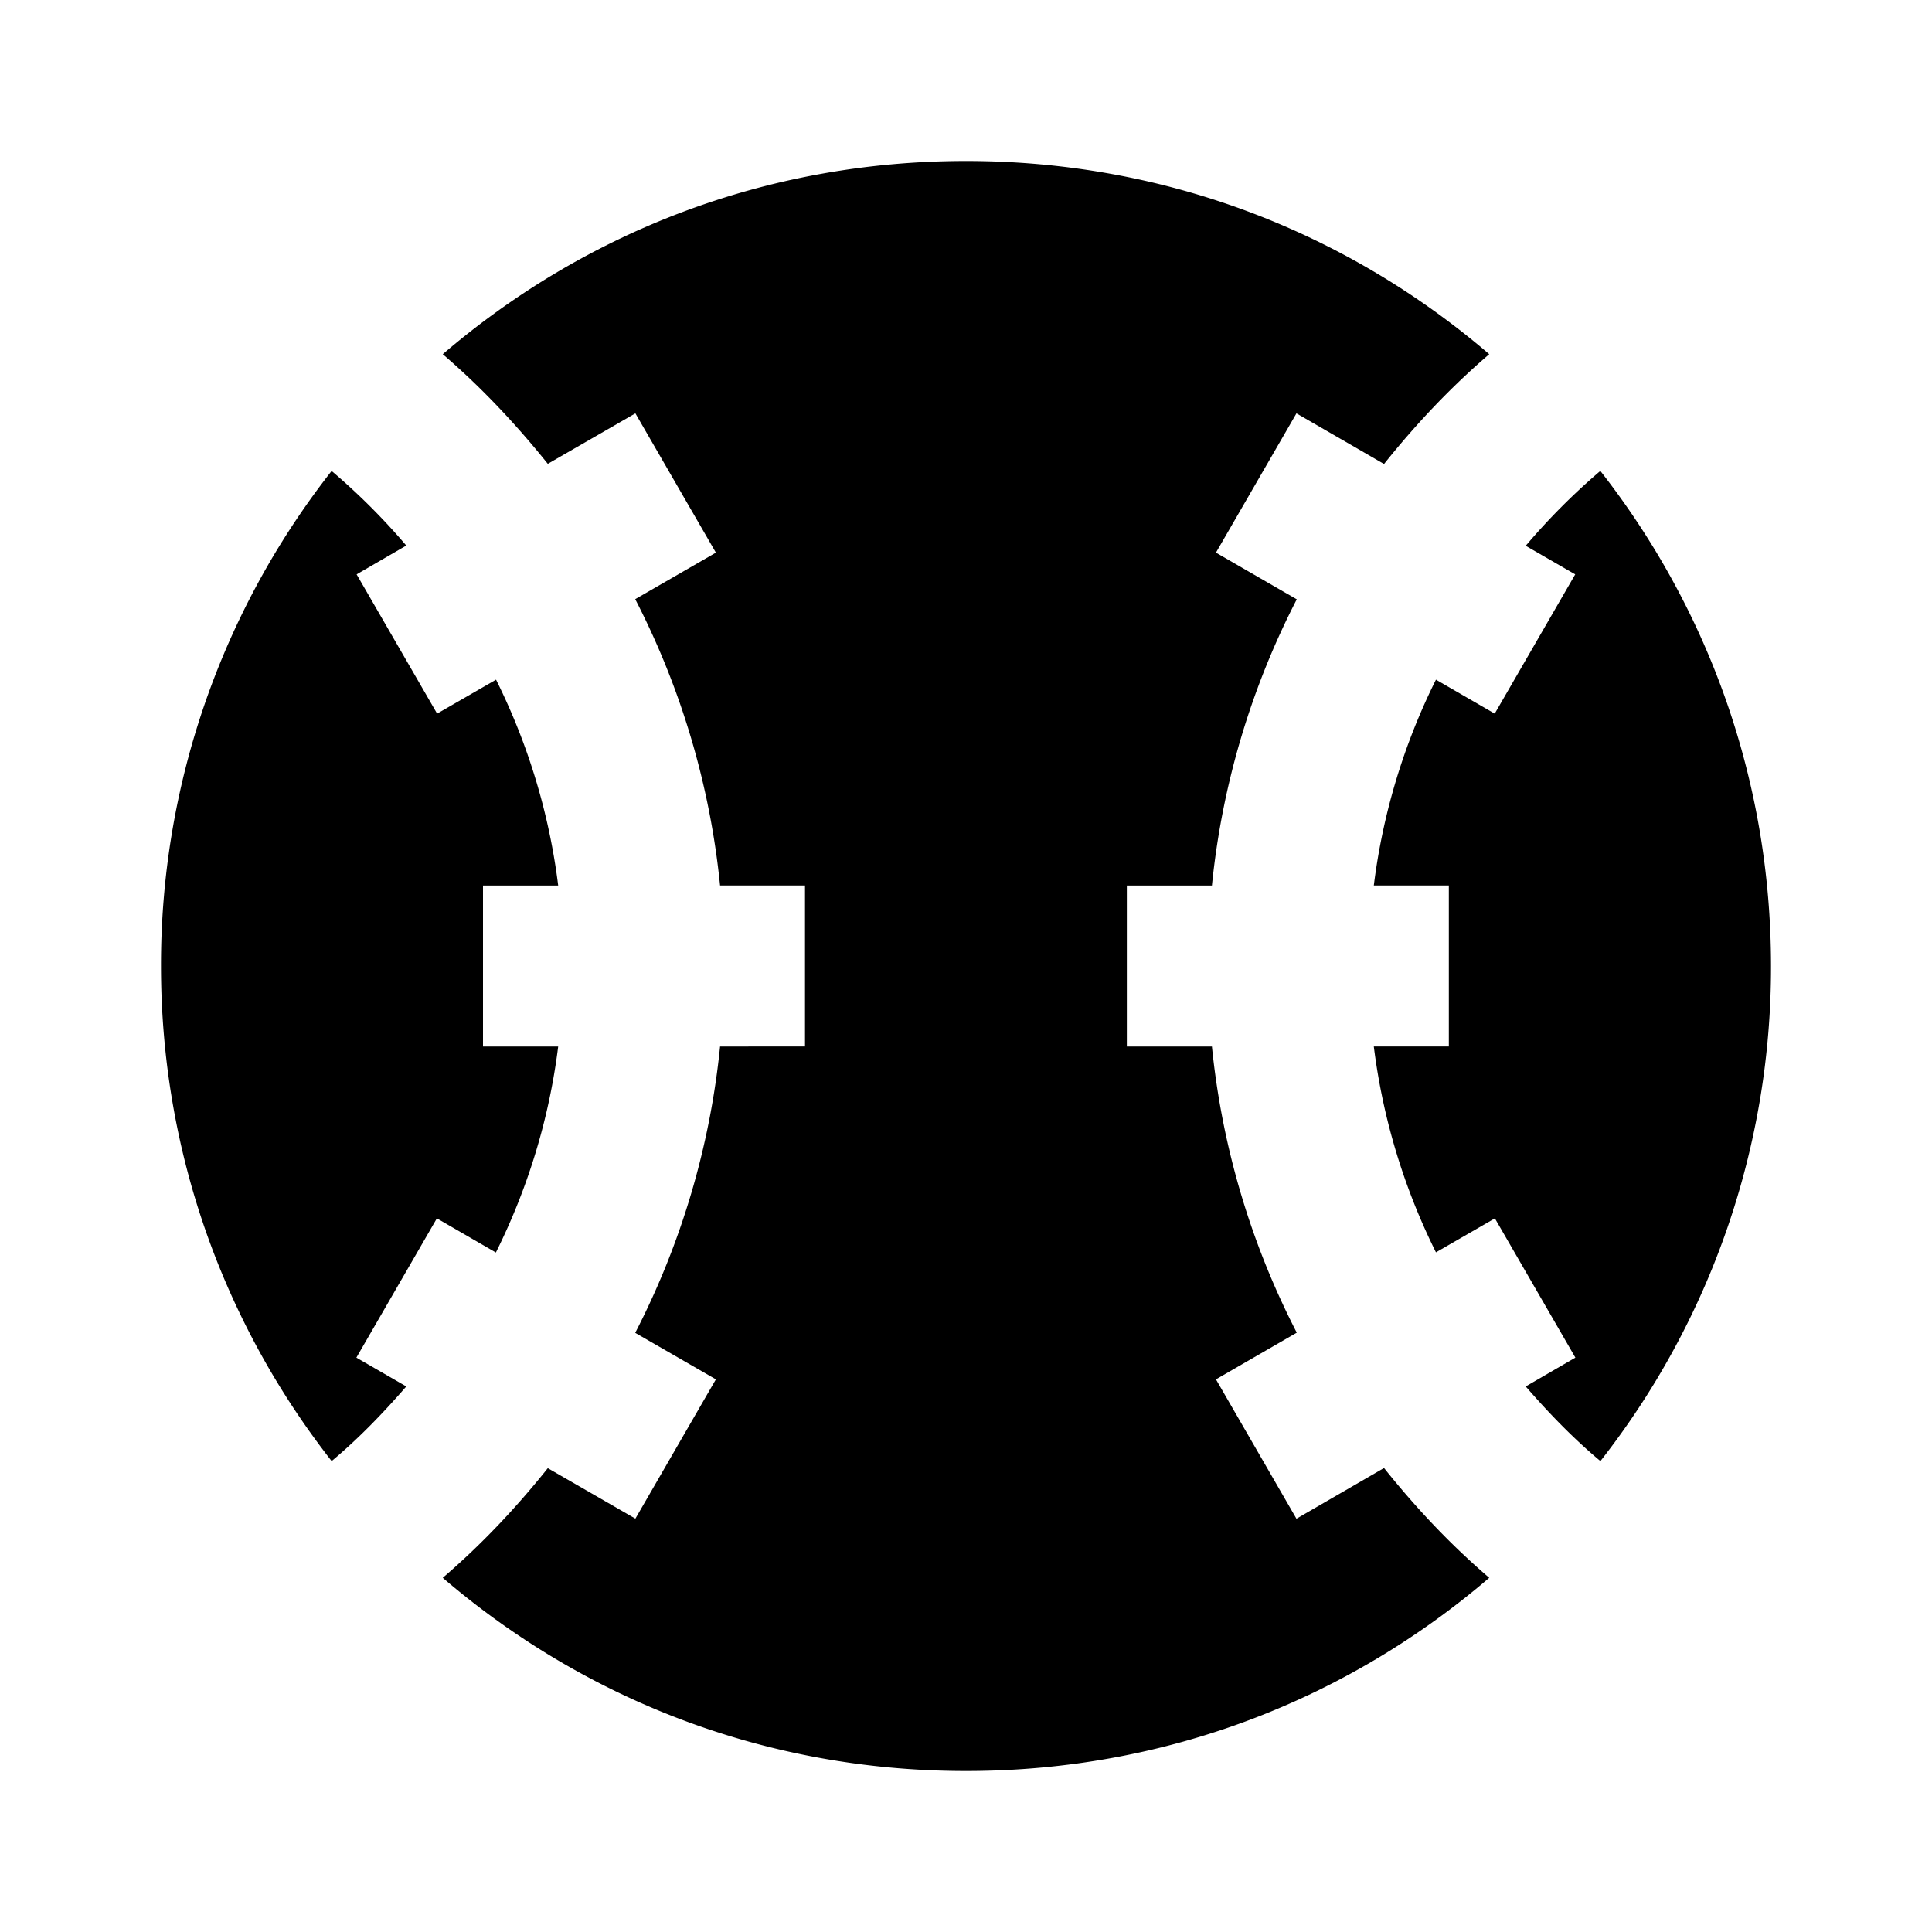 <svg xmlns="http://www.w3.org/2000/svg" width="24" height="24"><path d="M12 2c-2.5 0-4.75.9-6.5 2.4.478.41.91.87 1.305 1.362l1.088-.627 1 1.73-1.002.578A9.927 9.927 0 0 1 8.945 11H10v2H8.945a9.927 9.927 0 0 1-1.054 3.557l1.002.578-1 1.73-1.088-.627c-.394.493-.827.952-1.305 1.362 1.75 1.5 4 2.4 6.5 2.4s4.75-.9 6.5-2.4c-.48-.41-.912-.87-1.307-1.364l-1.088.63-1-1.731 1.004-.58A9.927 9.927 0 0 1 15.055 13h-1.057v-2h1.057a9.927 9.927 0 0 1 1.054-3.555l-1.004-.58 1-1.73 1.088.629c.395-.494.828-.954 1.307-1.364C16.75 2.9 14.5 2 12 2zM4.12 5.85A9.936 9.936 0 0 0 2 12c0 2.32.79 4.45 2.12 6.15.335-.28.64-.596.927-.927l-.62-.358 1-1.73.733.424c.393-.79.66-1.649.774-2.559H6v-2h.934a7.934 7.934 0 0 0-.772-2.557l-.732.422-1-1.73.617-.358a8.079 8.079 0 0 0-.928-.927zm15.76 0a8.078 8.078 0 0 0-.927.93l.615.355-1 1.73-.73-.422A7.934 7.934 0 0 0 17.066 11h.932v2h-.932c.114.91.38 1.768.772 2.557l.732-.422 1 1.73-.617.358c.286.33.592.647.928.927A9.936 9.936 0 0 0 22 12c0-2.32-.79-4.45-2.12-6.15z"/></svg>